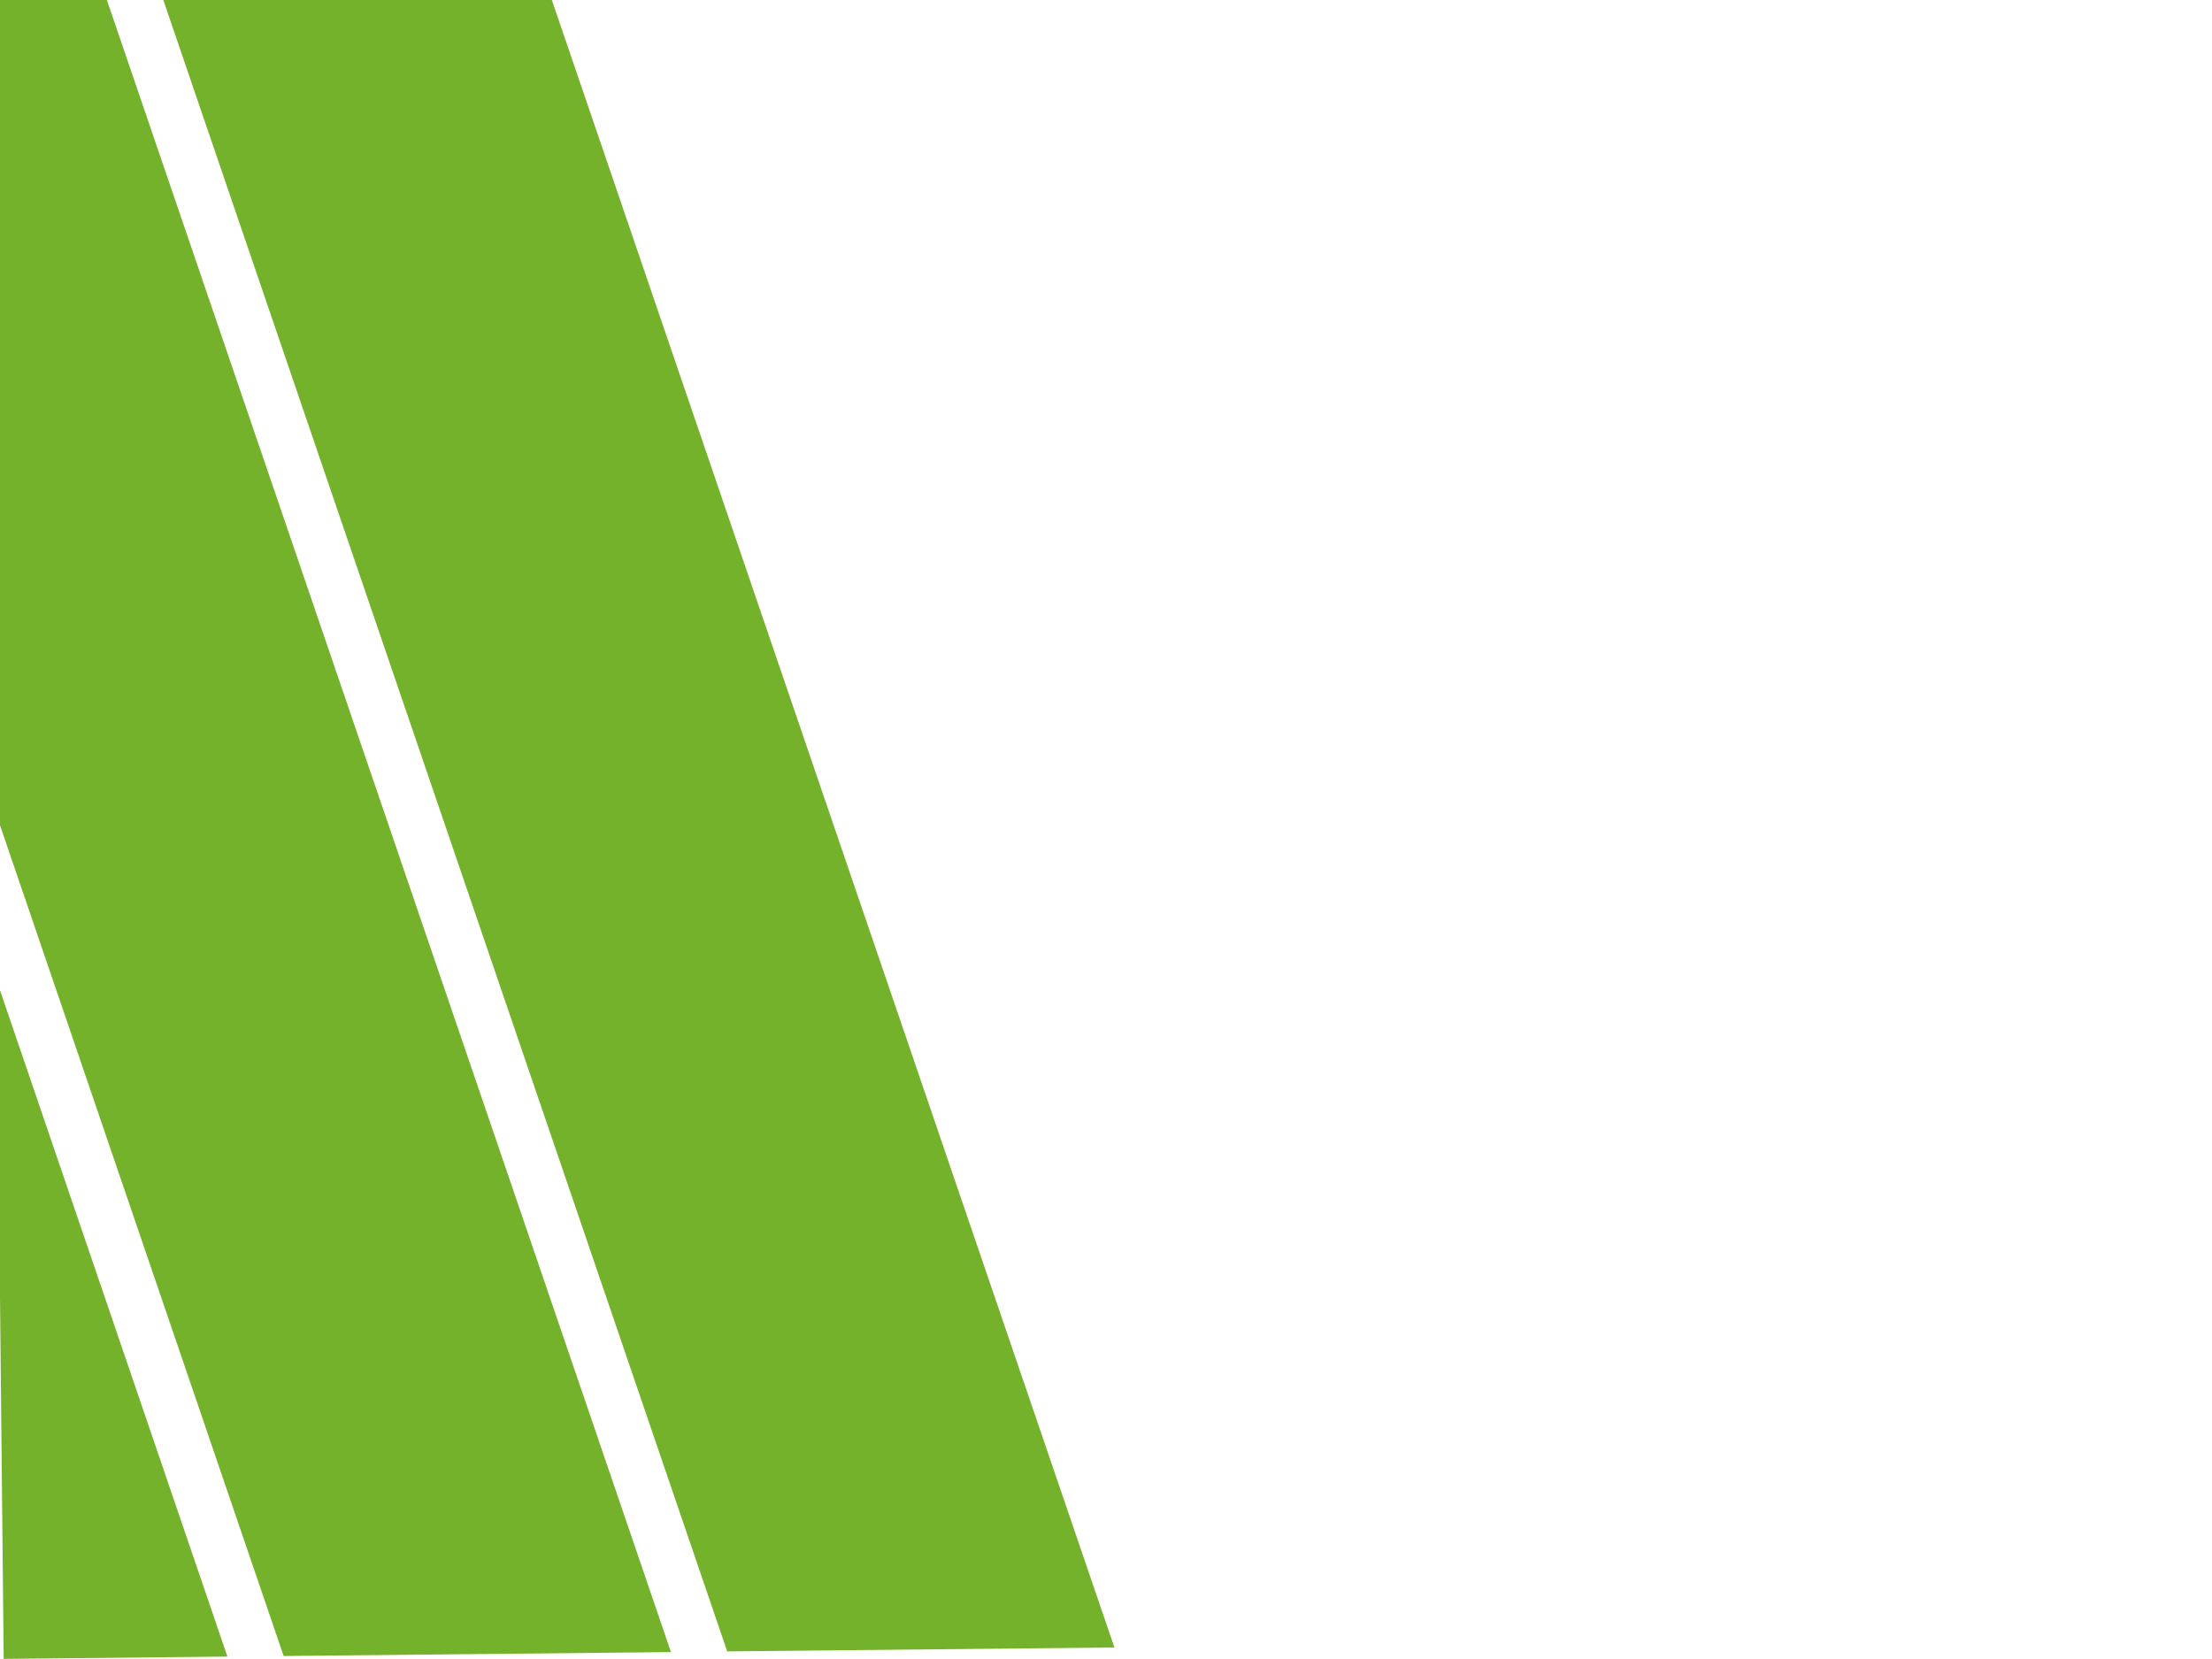 <svg fill="#75b22c" xmlns="http://www.w3.org/2000/svg" width="1920" height="1440" preserveAspectRatio="xMinYMin slice">
    <path d="M967.3 1430 477.3-5 141.2-1.6l490 1435 336.1-3.4zm-384.9 4L92.4-1.1l-104 1 7.2 703.5 250.6 734 336.2-3.4zm-579.3 5.9 194.3-2L-2.8 851.3l6 588.6z"
          class="layer"/>
</svg>